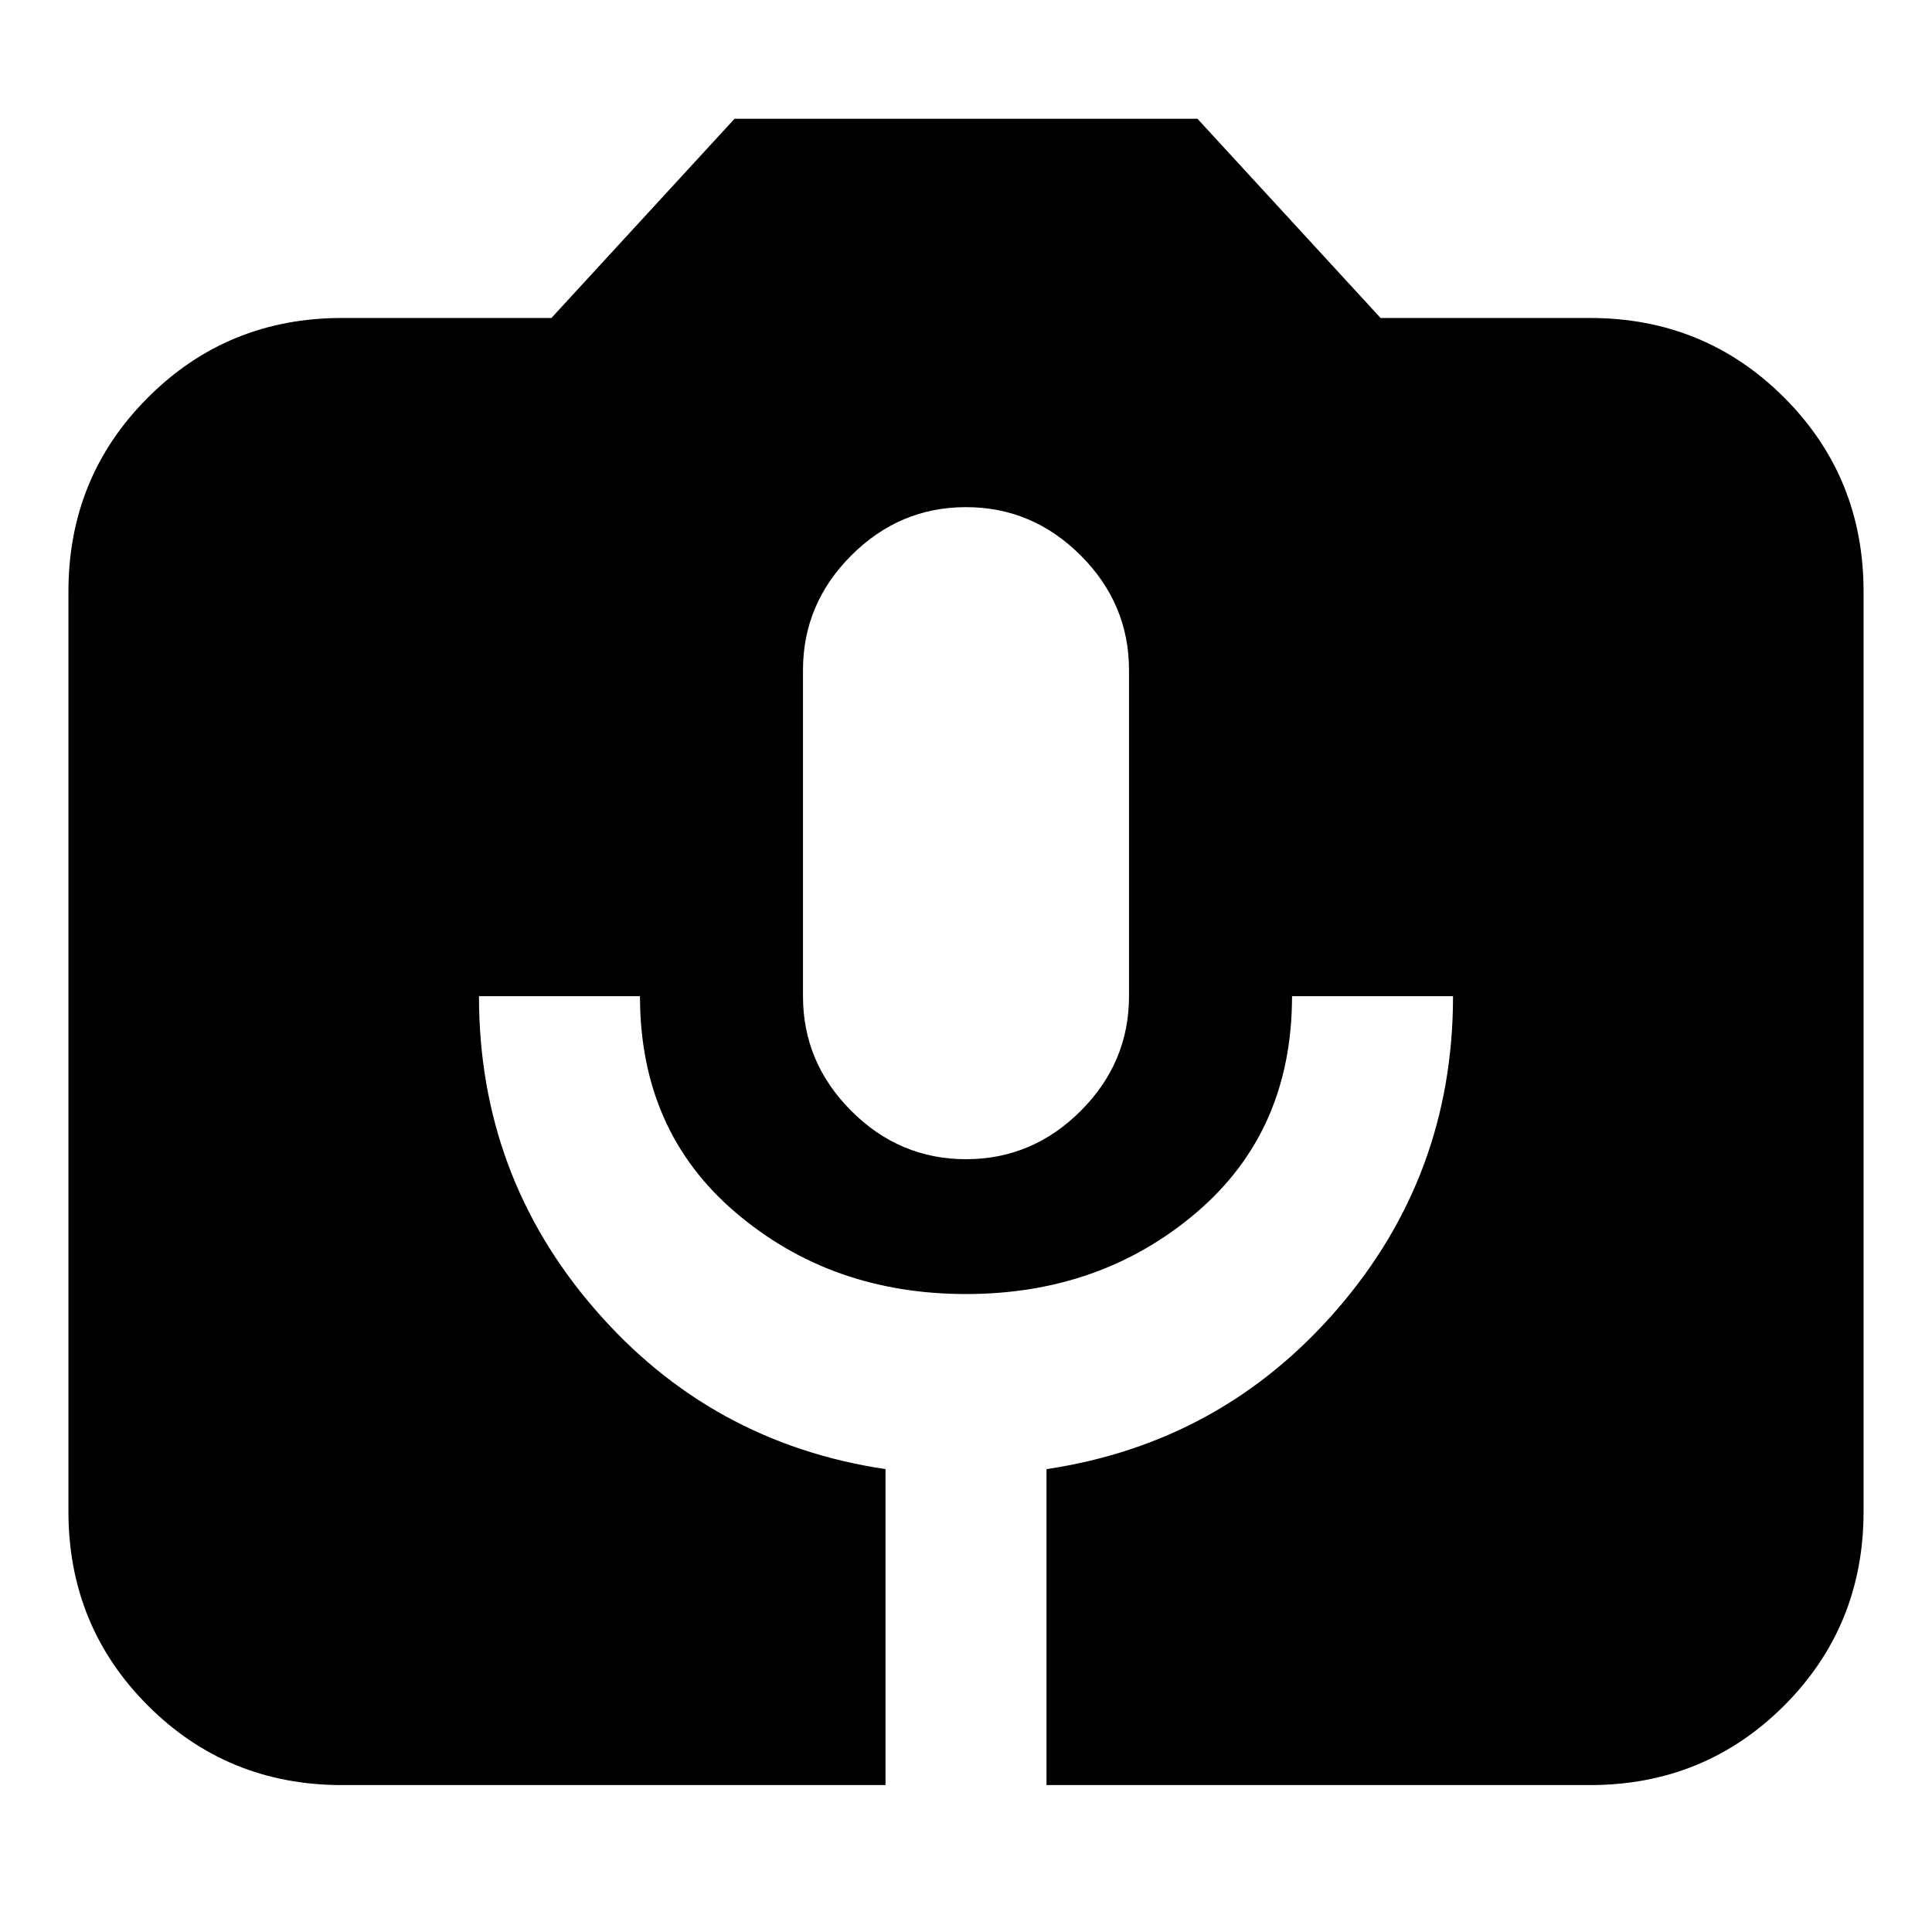 <svg xmlns="http://www.w3.org/2000/svg" height="24" width="24"><path d="M4.25 22.175q-1.425 0-2.412-.987Q.85 20.2.85 18.775V7.35q0-1.425.988-2.412.987-.988 2.412-.988h2.6l2.275-2.475h5.75L17.15 3.95h2.6q1.425 0 2.413.988.987.987.987 2.412v11.425q0 1.425-.987 2.413-.988.987-2.413.987H13V18.25q2.175-.325 3.613-1.988 1.437-1.662 1.437-3.887h-2q0 1.675-1.187 2.687-1.188 1.013-2.863 1.013t-2.862-1.013Q7.95 14.05 7.95 12.375h-2q0 2.225 1.438 3.887Q8.825 17.925 11 18.25v3.925ZM12 14.4q.825 0 1.425-.6.6-.6.6-1.425v-4.05q0-.825-.6-1.425-.6-.6-1.425-.6-.825 0-1.425.6-.6.6-.6 1.425v4.05q0 .825.6 1.425.6.6 1.425.6Z"/></svg>